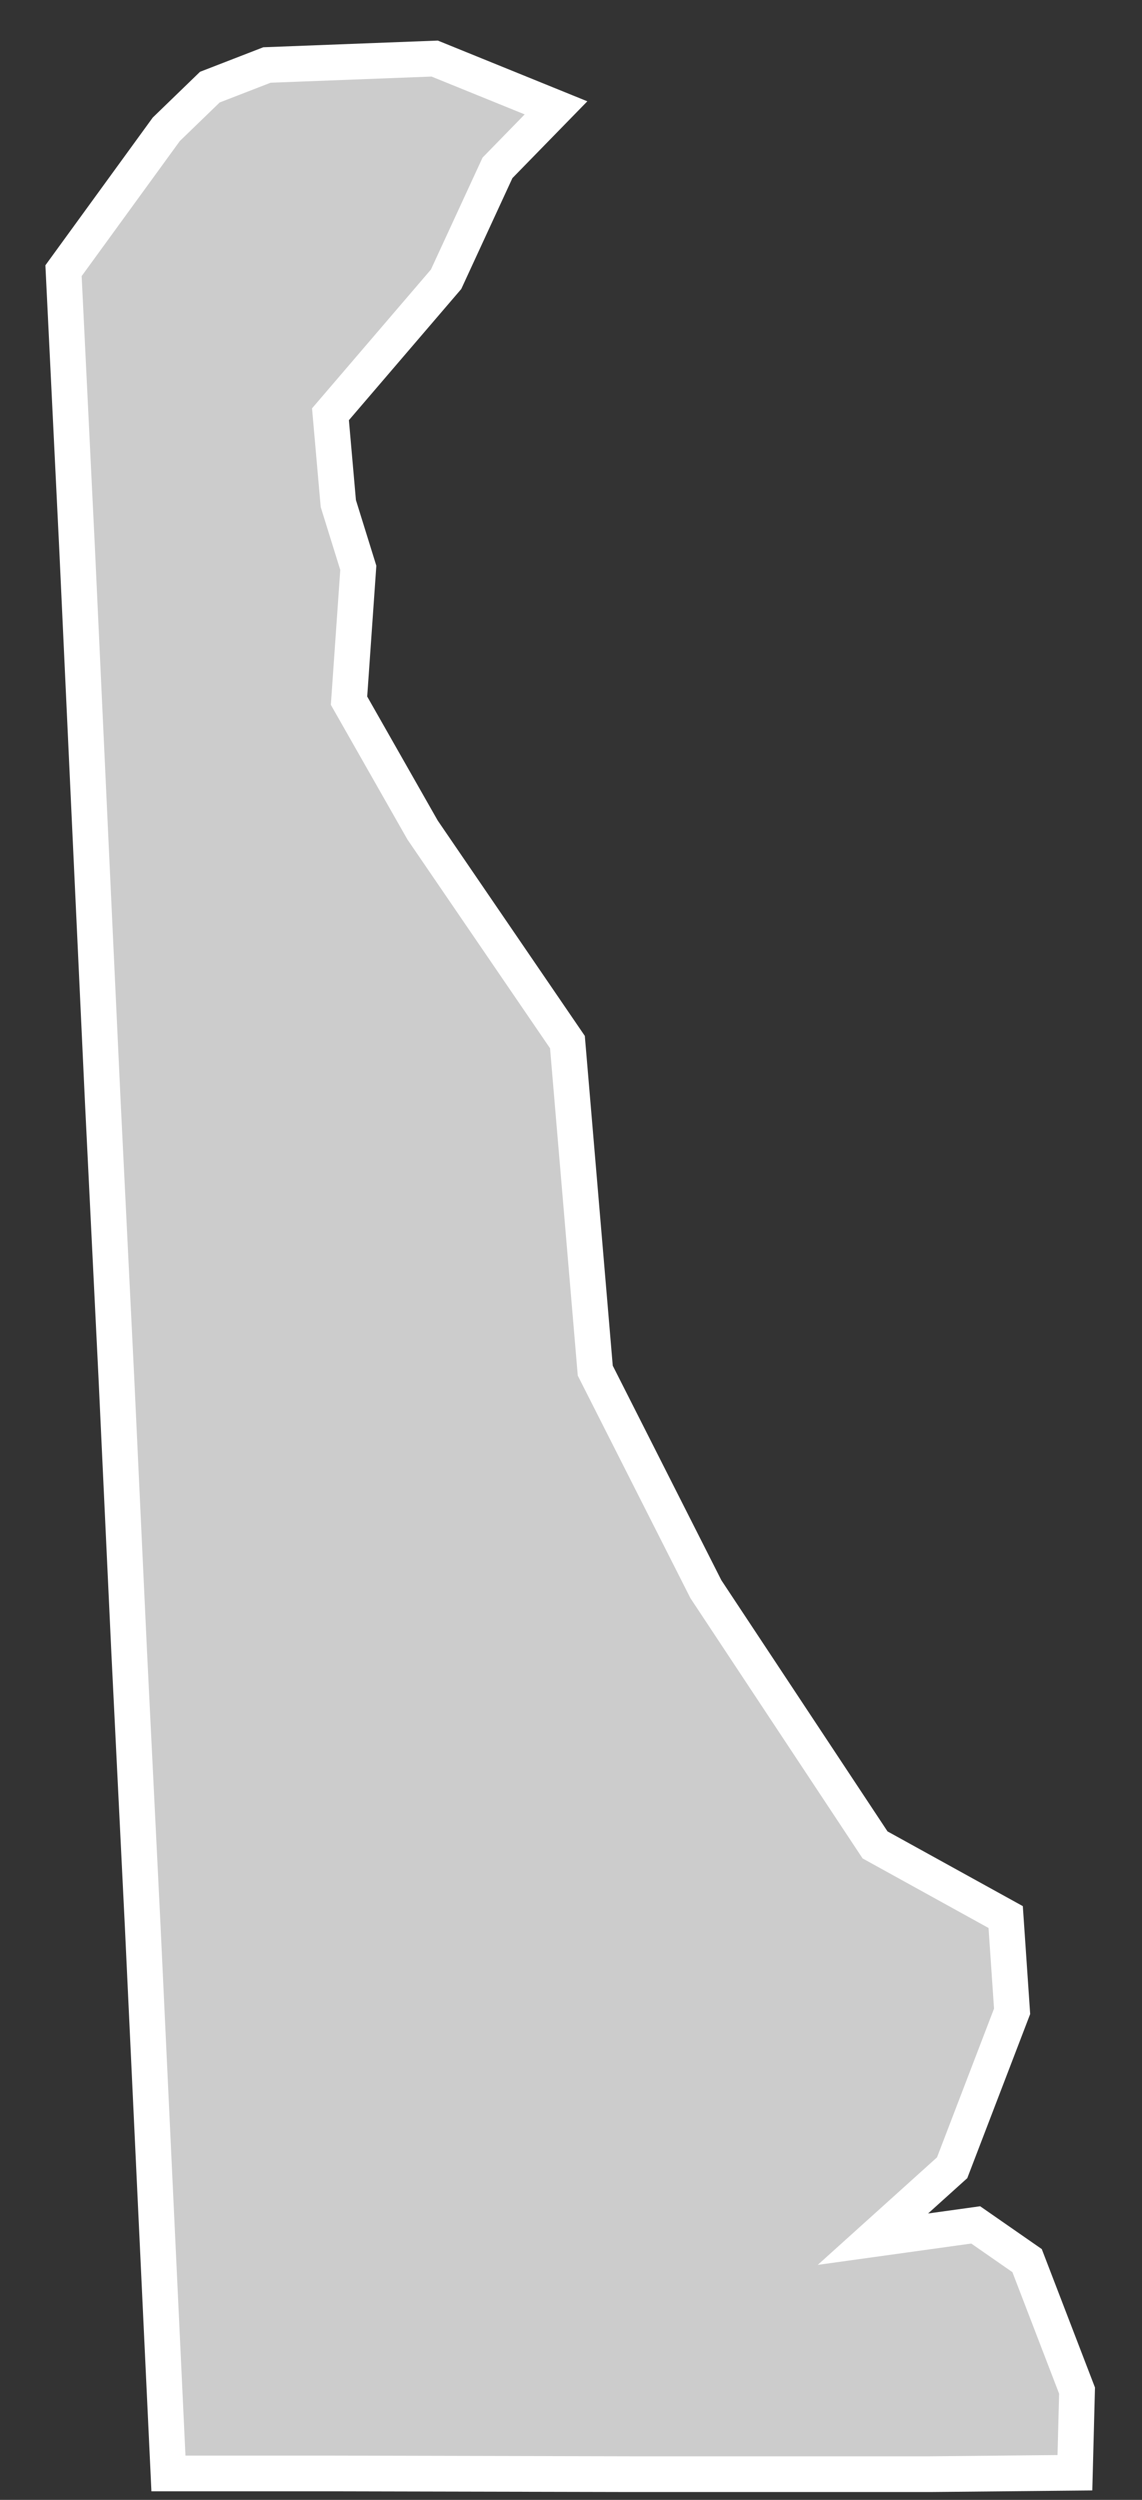 <svg xmlns="http://www.w3.org/2000/svg" width="16" height="35" viewBox="0 0 16 35">
  <rect x="0" y="0" width="16" height="35" fill="#333333" stroke="none"/>
  <polygon fill="#CCCCCC" stroke="#FFFFFF" stroke-width=".5" points="939.79 254.51 938.97 255.35 938.25 256.91 936.63 258.8 936.74 260.05 937.02 260.95 936.89 262.81 937.92 264.62 939.95 267.59 940.34 272.19 941.89 275.25 944.26 278.83 946.09 279.84 946.18 281.16 945.34 283.35 944.23 284.35 945.67 284.15 946.39 284.65 947.09 286.47 947.06 287.62 945.03 287.64 940.83 287.64 936.63 287.63 934.72 287.63 934.67 287.63 934.63 287.63 934.58 287.63 934.54 287.63 934.5 287.63 934.45 287.63 934.41 287.63 934.36 287.63 934.18 283.81 934 279.98 933.81 276.13 933.63 272.28 933.44 268.42 933.26 264.56 933.08 260.68 932.89 256.79 934.33 254.81 934.94 254.22 935.74 253.91 938.09 253.82" transform="translate(-932 -253)"/>
</svg>
